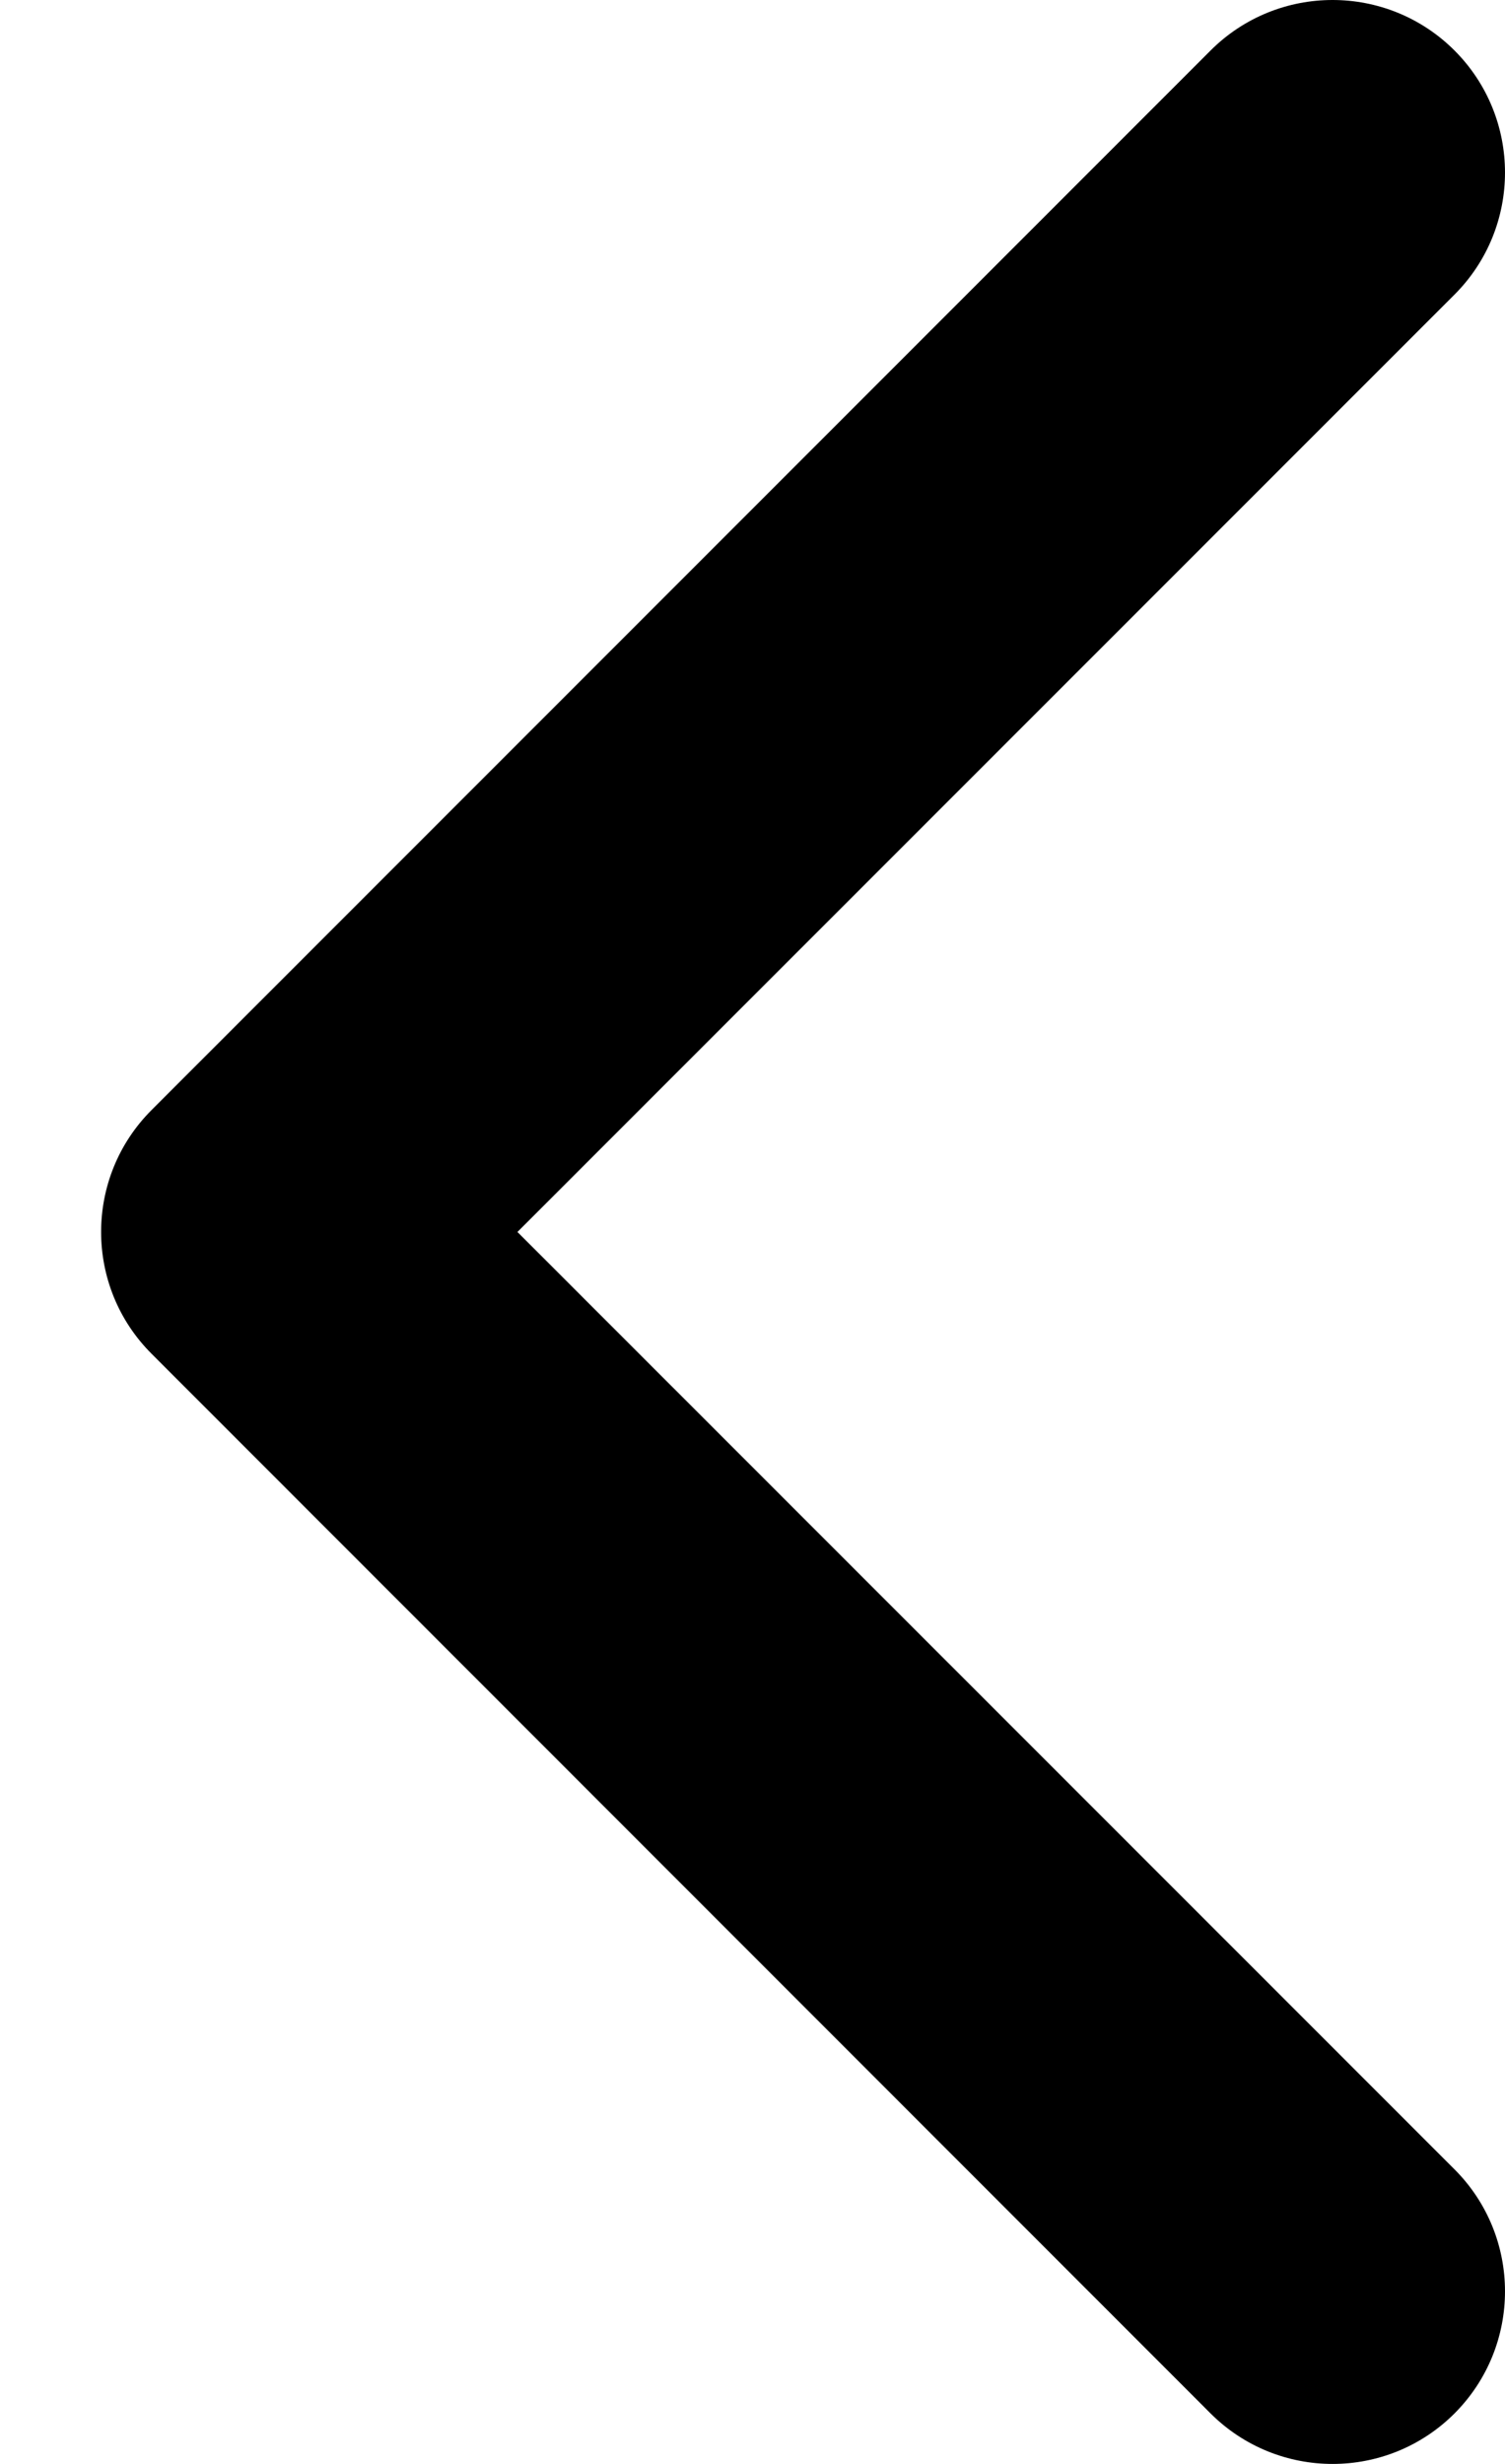 <svg width="11" height="18" viewBox="0 0 11 18" fill="none" xmlns="http://www.w3.org/2000/svg">
<path d="M1.109 9.891L8.848 17.631C9.341 18.123 10.139 18.123 10.631 17.631C11.123 17.138 11.123 16.34 10.631 15.848L3.782 9L10.631 2.152C11.123 1.66 11.123 0.861 10.631 0.369C10.139 -0.123 9.34 -0.123 8.848 0.369L1.108 8.109C0.862 8.355 0.739 8.677 0.739 9C0.739 9.322 0.862 9.645 1.109 9.891Z" fill="black"/>
</svg>
